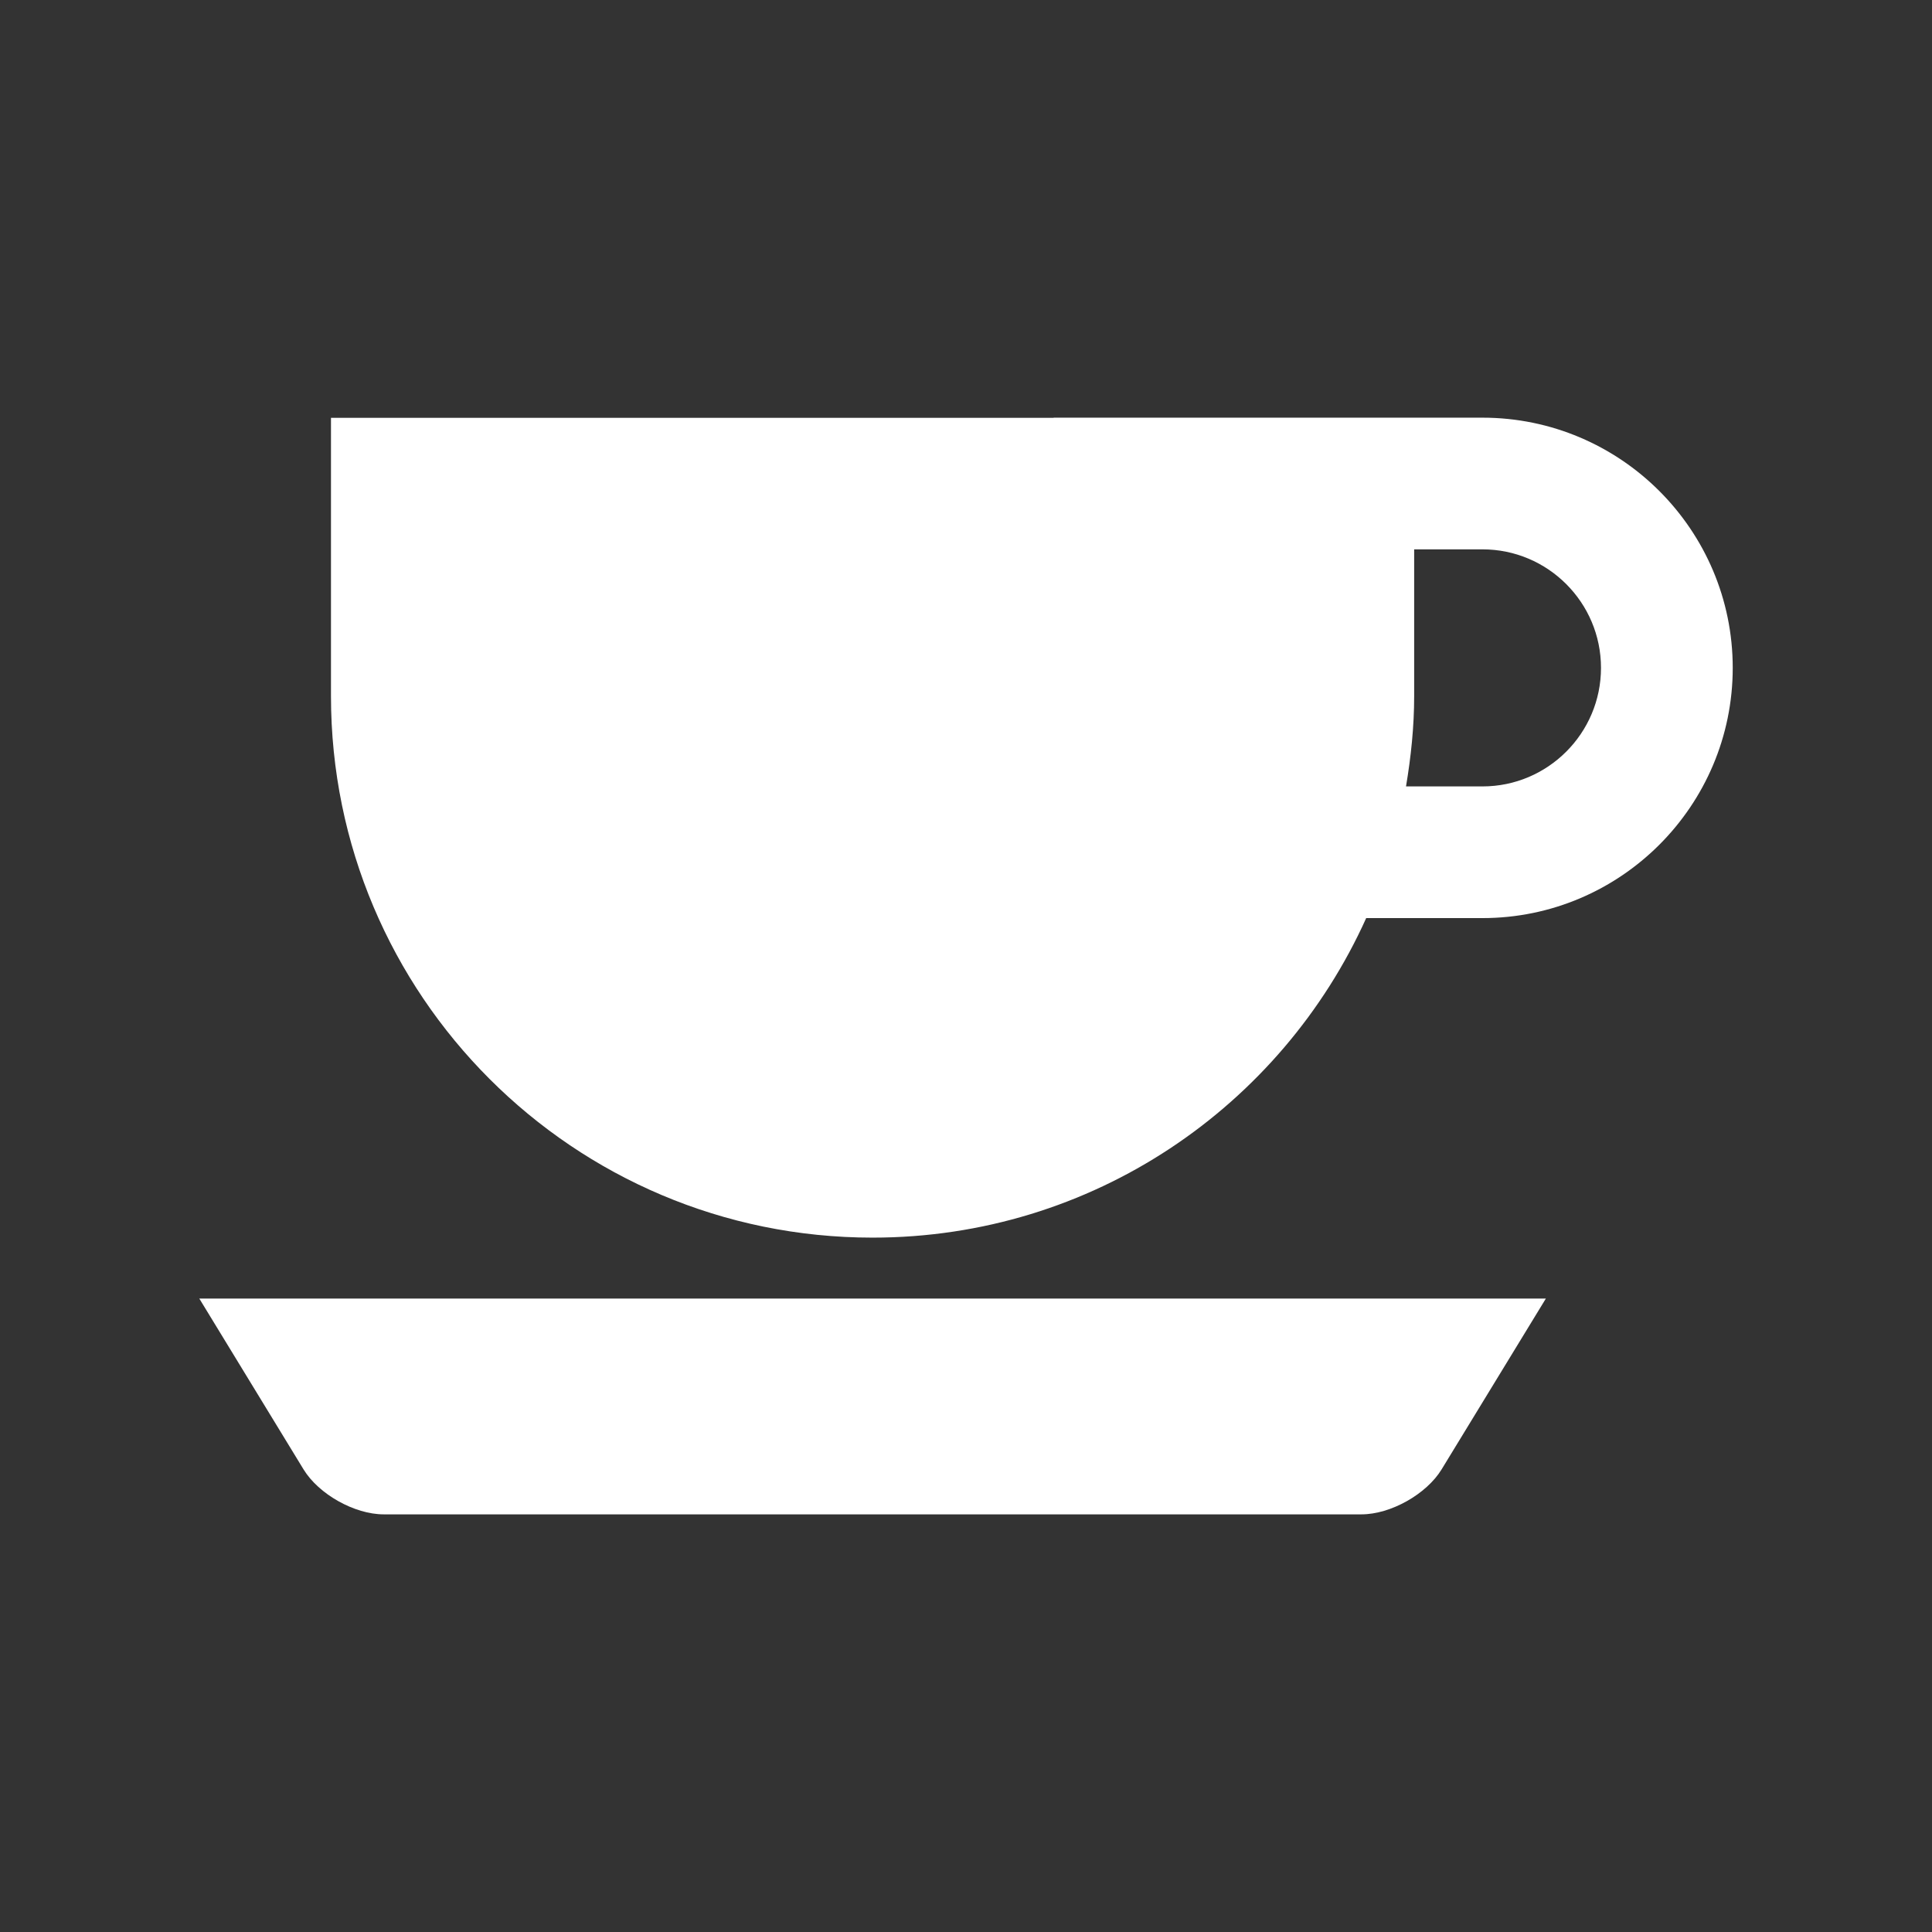<svg viewBox="0 0 64 64" xml:space="preserve" xmlns="http://www.w3.org/2000/svg"><rect x="0" y="0" width="64" height="64" fill="#333333" stroke="none"/><path d="M49.109 13.836H34.903v.005H10.964v9.216c0 9.909 8.032 17.941 17.941 17.941 7.284 0 13.541-4.349 16.352-10.585h3.853c4.57 0 8.289-3.718 8.289-8.289s-3.719-8.288-8.29-8.288zm0 12.215h-2.533c.164-.976.27-1.971.27-2.994v-4.859h2.263c2.165 0 3.926 1.761 3.926 3.926s-1.761 3.927-3.926 3.927zM10.055 48.675c.502.823 1.69 1.49 2.654 1.49h32.392c.964 0 2.152-.667 2.654-1.49l3.454-5.659H6.602l3.453 5.659z" fill="#ffffff" class="fill-000000"></path></svg>